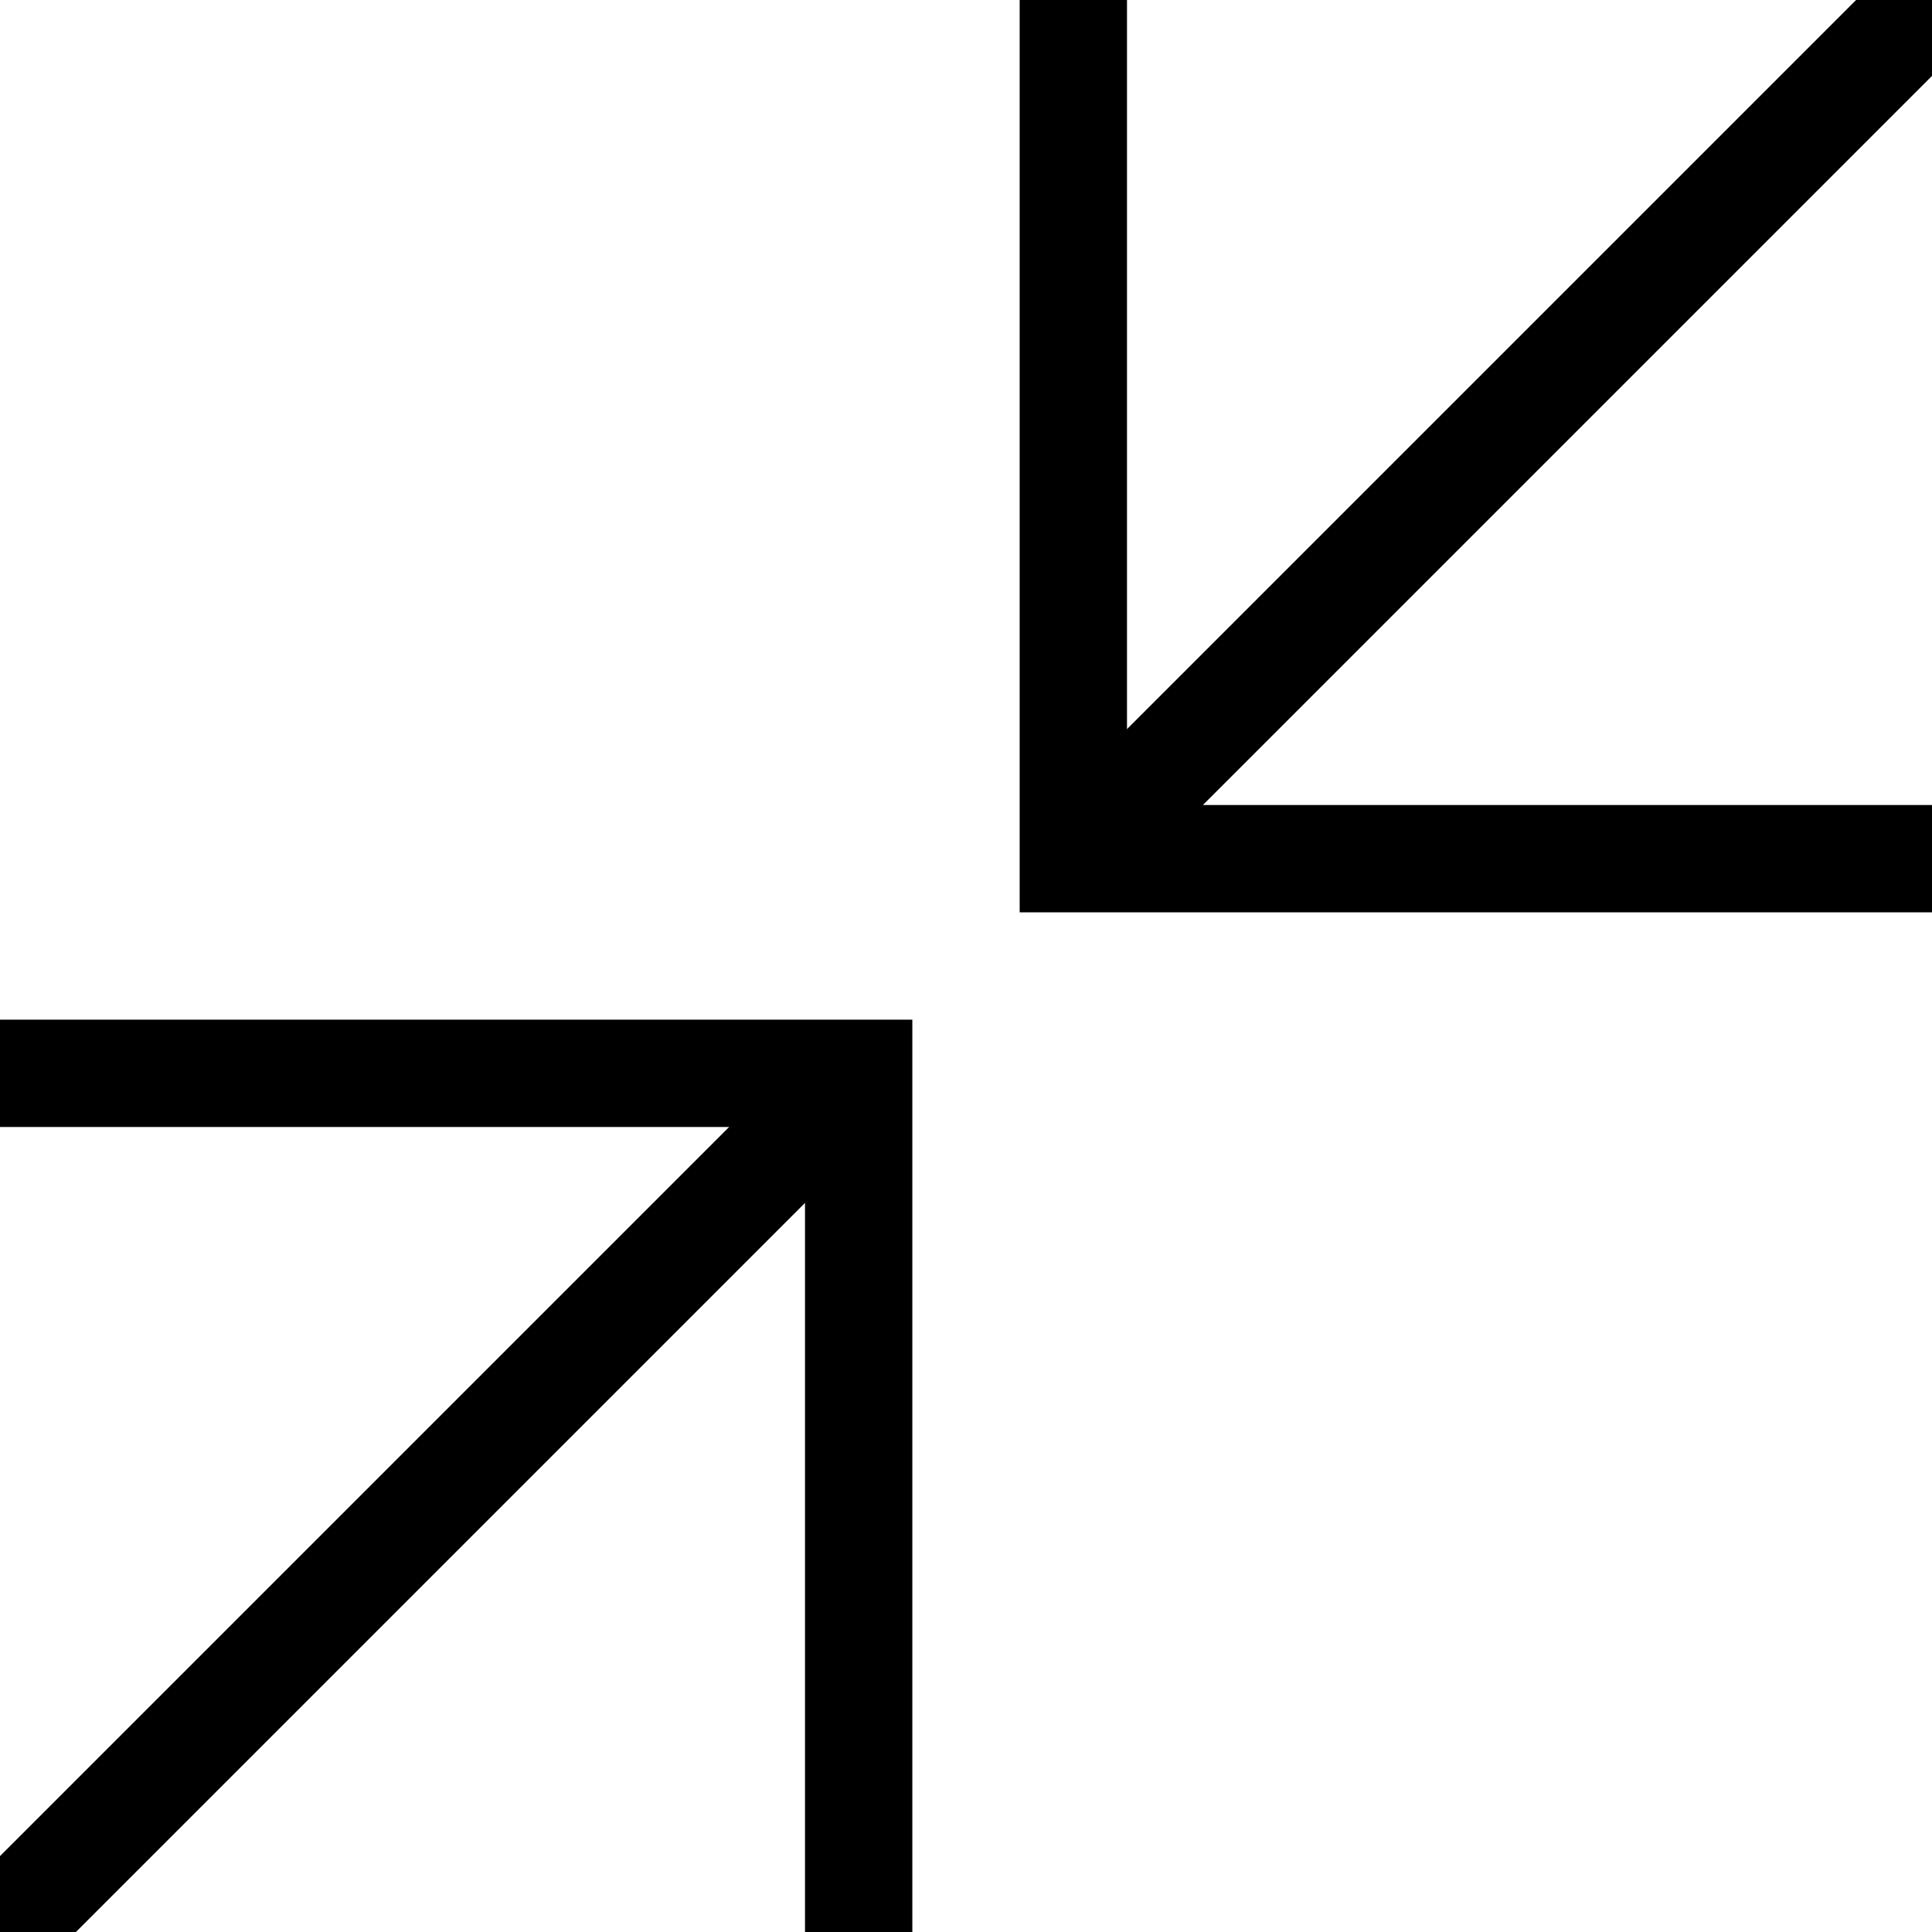 <svg id="Layer_1" data-name="Layer 1" xmlns="http://www.w3.org/2000/svg" viewBox="0 0 36 36"><defs><style>.cls-1{fill:none;stroke:#000;stroke-miterlimit:10;stroke-width:2px;vector-effect:non-scaling-stroke;}</style></defs><title>fullscreen-close</title><polyline class="cls-1" points="36 16 20 16 20 0"/><line class="cls-1" x1="36" y1="0" x2="20" y2="16"/><polyline class="cls-1" points="0 20 16 20 16 36"/><line class="cls-1" x1="0" y1="36" x2="16" y2="20"/></svg>